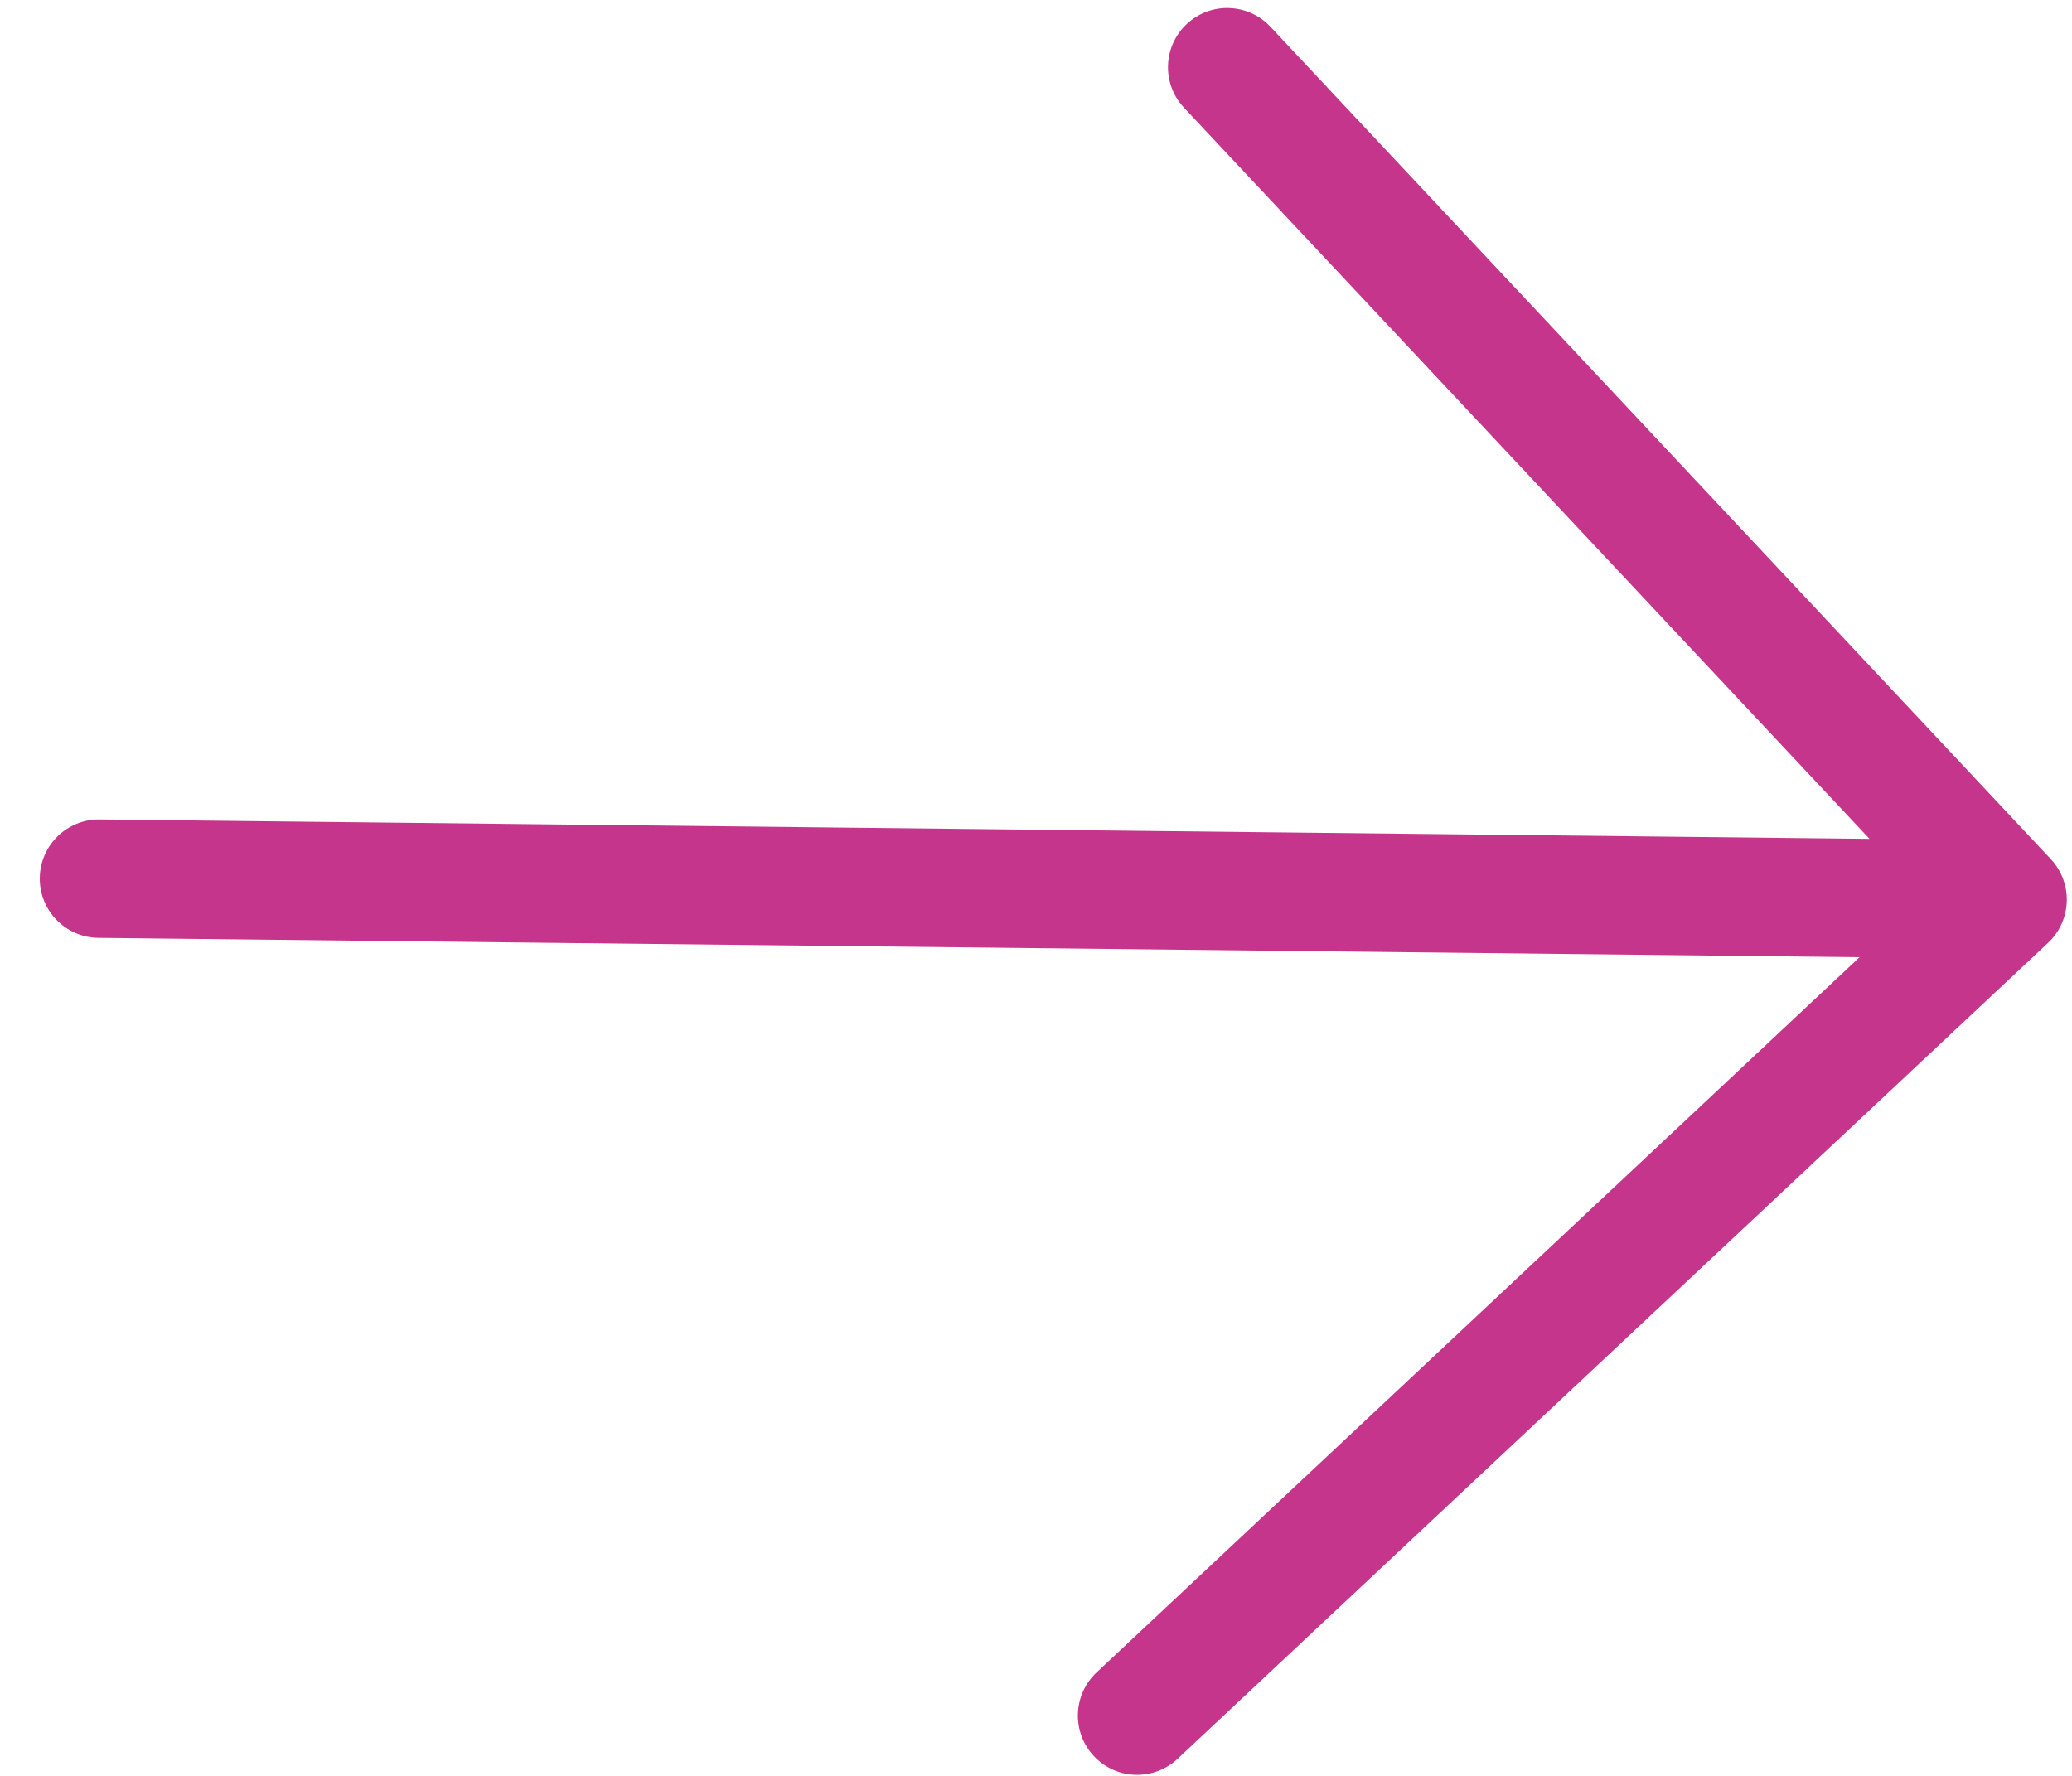 <svg width="35" height="30" viewBox="0 0 35 30" fill="none" xmlns="http://www.w3.org/2000/svg">
<path fill-rule="evenodd" clip-rule="evenodd" d="M31.412 16.17L1.661 15.843C1.109 15.837 0.666 15.384 0.672 14.832C0.678 14.28 1.131 13.837 1.683 13.843L31.58 14.171L20 1.819C19.622 1.416 19.643 0.784 20.046 0.406C20.448 0.028 21.081 0.049 21.459 0.451L34.642 14.513C35.019 14.916 34.999 15.549 34.596 15.927L19.891 29.712C19.488 30.089 18.856 30.069 18.478 29.666C18.1 29.263 18.121 28.63 18.523 28.253L31.412 16.17Z" fill="#C5358C"/>
</svg>
